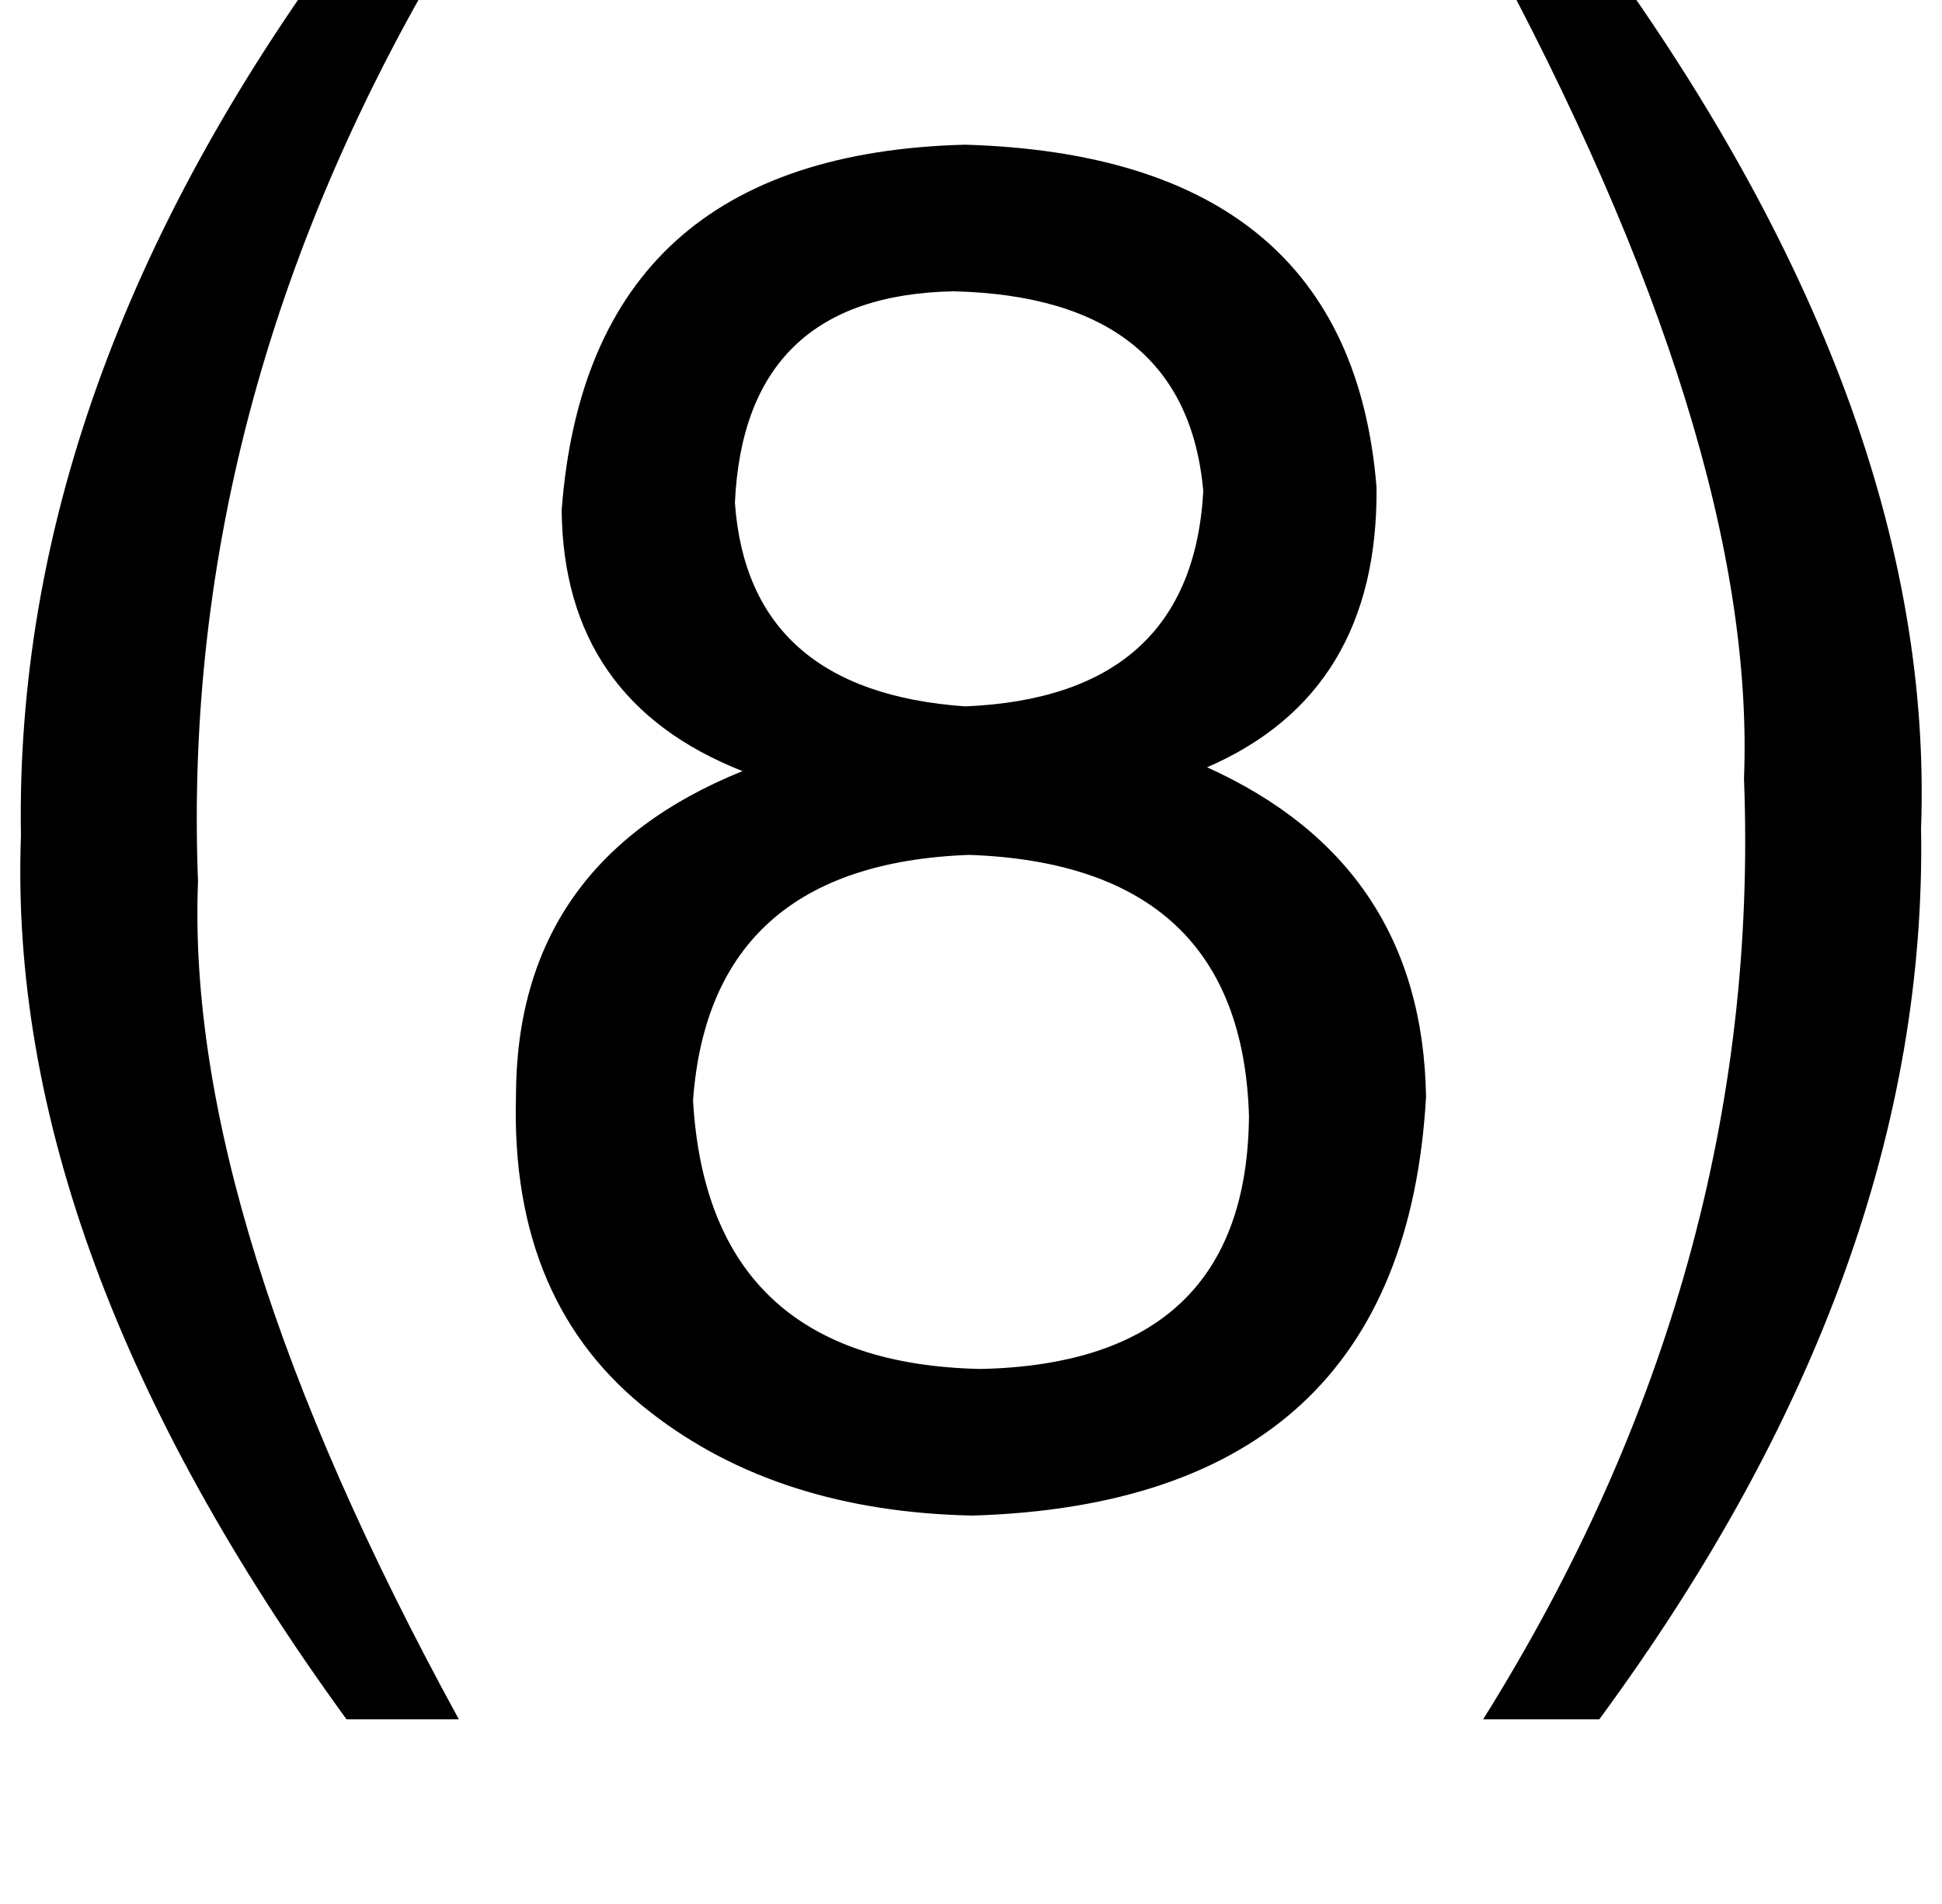 <?xml version="1.0" standalone="no"?>
<!DOCTYPE svg PUBLIC "-//W3C//DTD SVG 1.1//EN" "http://www.w3.org/Graphics/SVG/1.1/DTD/svg11.dtd" >
<svg xmlns="http://www.w3.org/2000/svg" xmlns:xlink="http://www.w3.org/1999/xlink" version="1.1" viewBox="-11 0 1020 1000">
   <path fill="currentColor"
d="M169 -33h59q-145 239 -135 496q-7 177 137 440h-59q-179 -246 -171 -464q-4 -238 169 -472zM829 903h-61q147 -235 137 -494q7 -177 -137 -442h57q181 246 173 468q4 233 -169 468zM712 256q1 108 -89 147q113 51 115 173q-12 213 -238 220q-102 -2 -169 -54
q-74 -57 -71 -166q0 -123 119 -171q-94 -37 -95 -137q14 -187 212 -192q202 6 216 180zM498 449q-136 5 -145 129q8 138 151 141q140 -3 141 -133q-4 -132 -147 -137zM496 371q119 -5 125 -113q-9 -102 -131 -105q-110 2 -115 111q7 99 121 107z" />
</svg>
